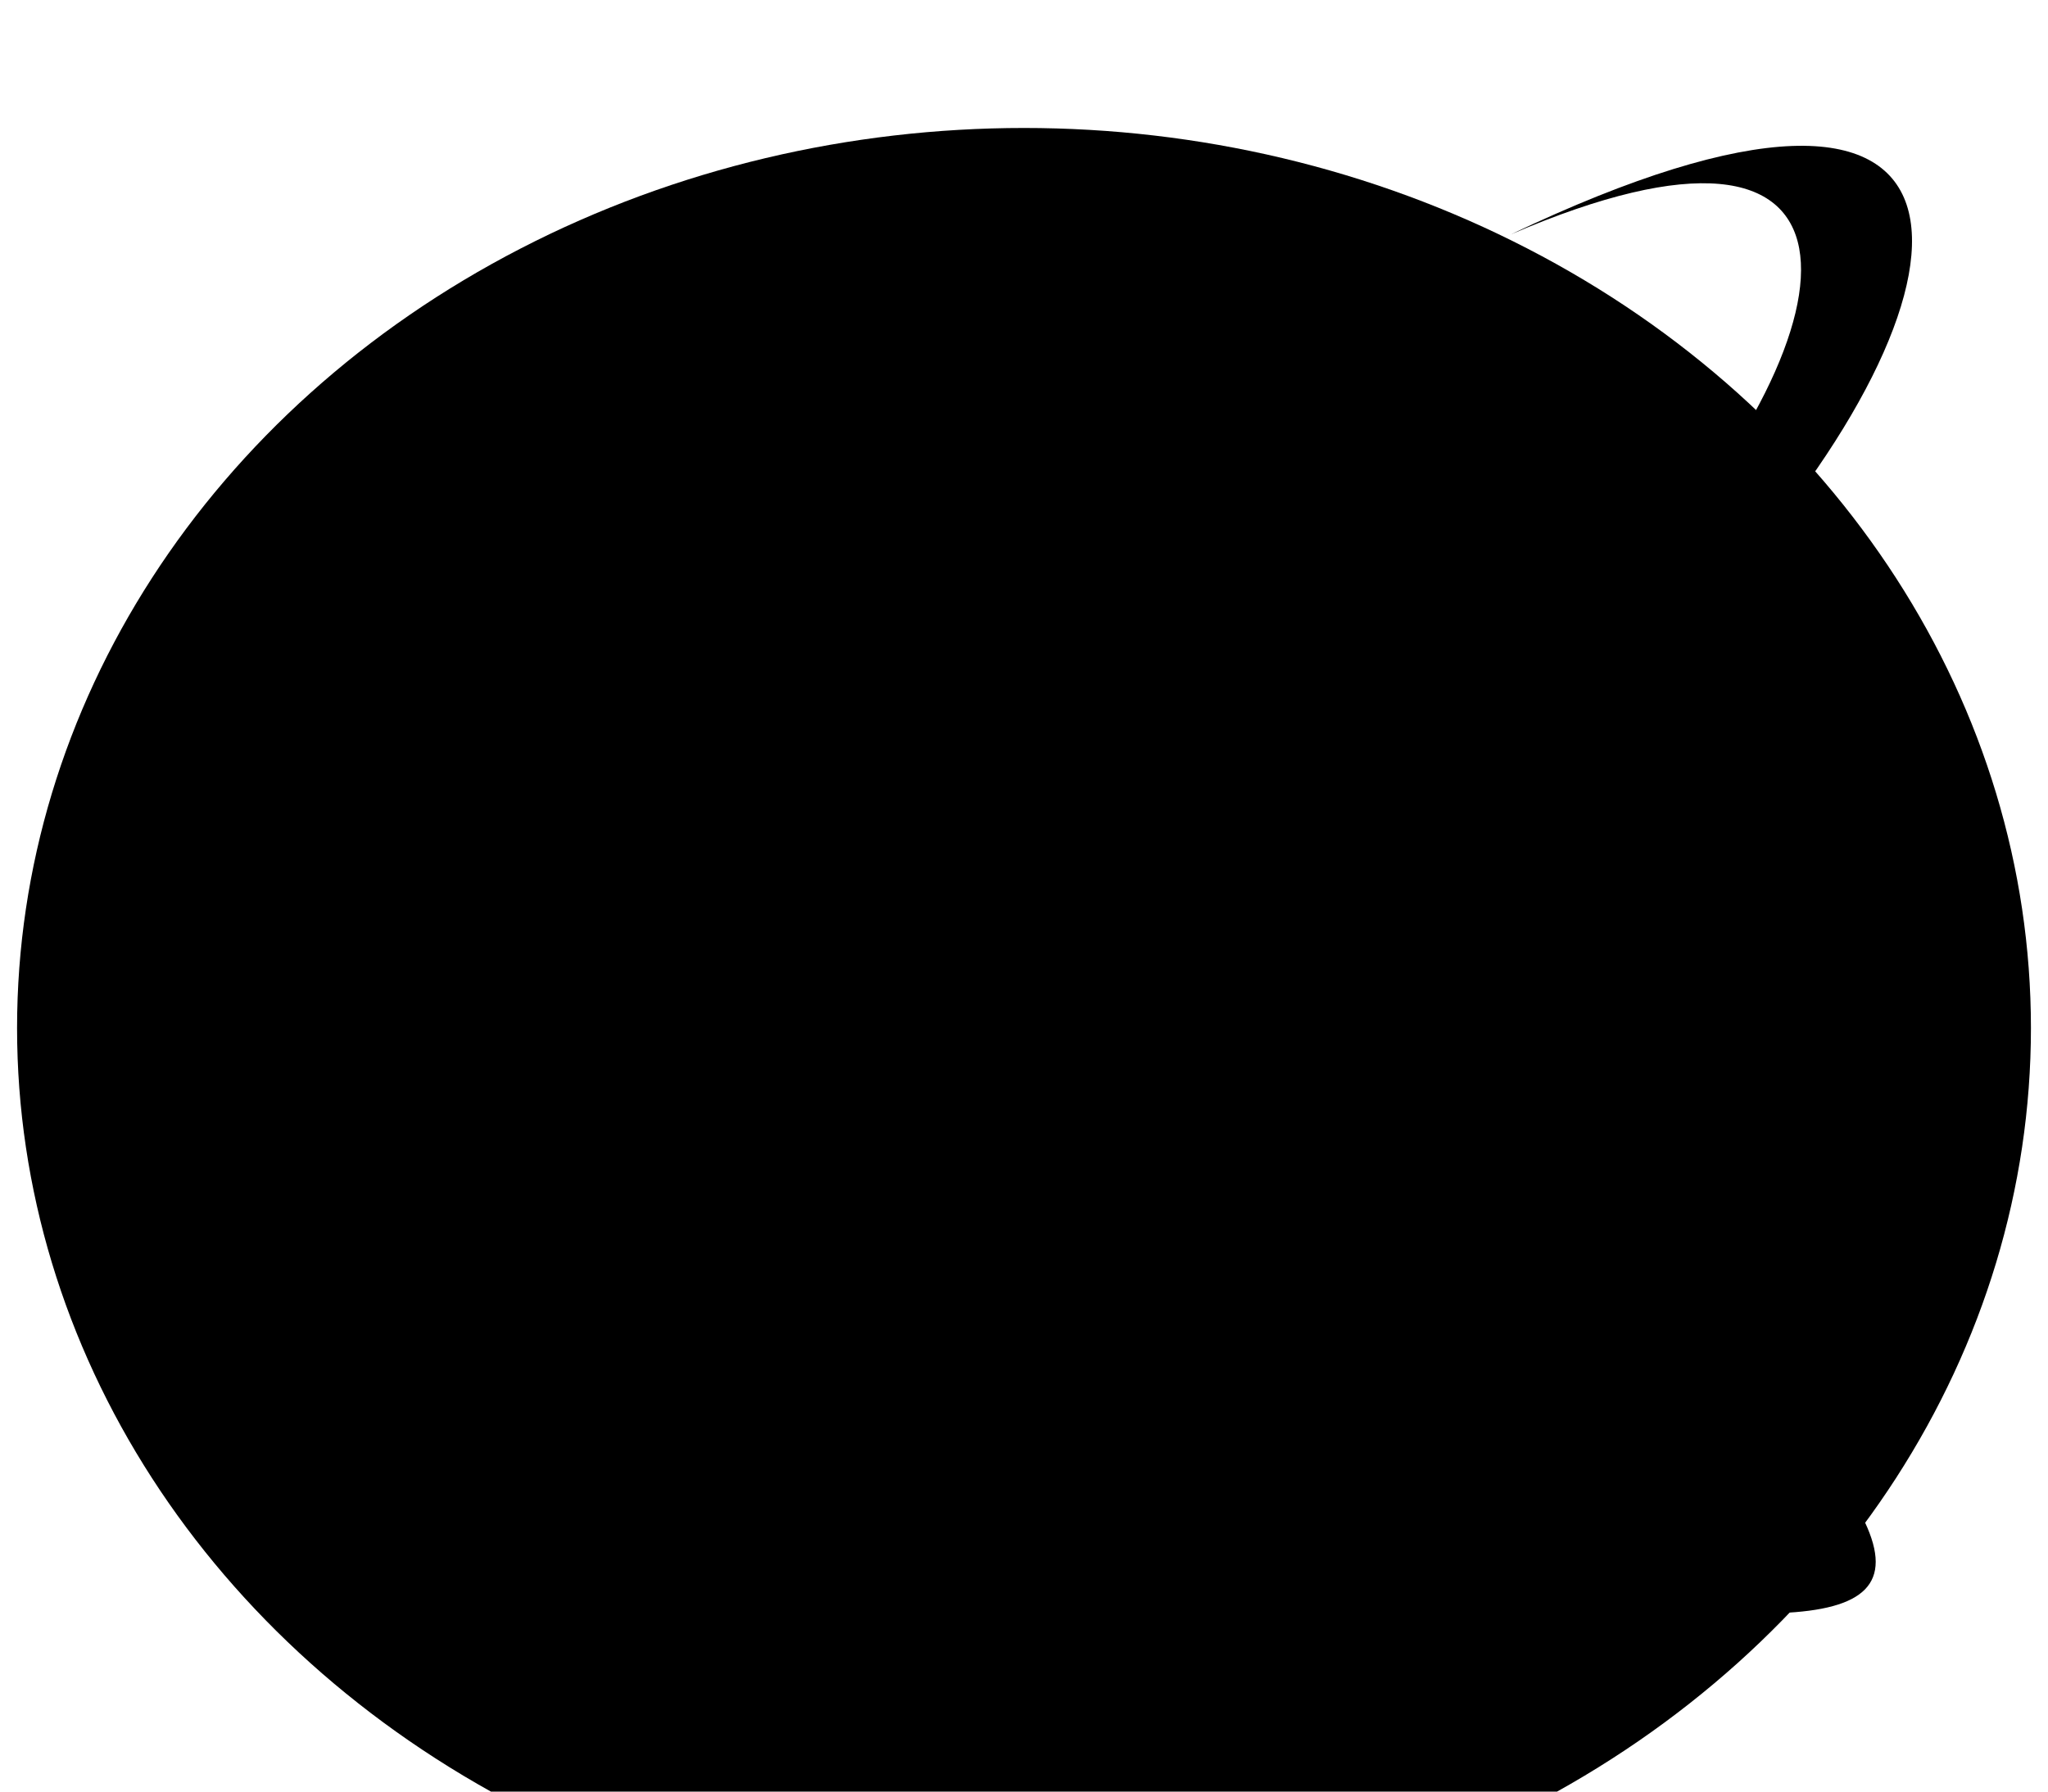 <?xml version="1.0" encoding="UTF-8" standalone="no"?>
<svg
   xmlns:dc="http://purl.org/dc/elements/1.1/"
   xmlns:cc="http://creativecommons.org/ns#"
   xmlns:rdf="http://www.w3.org/1999/02/22-rdf-syntax-ns#"
   xmlns:svg="http://www.w3.org/2000/svg"
   xmlns="http://www.w3.org/2000/svg"
   xmlns:sodipodi="http://sodipodi.sourceforge.net/DTD/sodipodi-0.dtd"
   xmlns:inkscape="http://www.inkscape.org/namespaces/inkscape"
   xml:space="preserve"
   width="480px"
   height="420px"
   version="1.1"
   style="shape-rendering:geometricPrecision; text-rendering:geometricPrecision; image-rendering:optimizeQuality; fill-rule:evenodd; clip-rule:evenodd"
   viewBox="0 0 480 420"
   id="svg35"
   sodipodi:docname="19_iday_monochrome_hollow.svg"
   inkscape:version="1.0.1 (3bc2e813f5, 2020-09-07)"><style
   id="style864"></style><sodipodi:namedview
   pagecolor="#ffffff"
   bordercolor="#666666"
   borderopacity="1"
   objecttolerance="10"
   gridtolerance="10"
   guidetolerance="10"
   inkscape:pageopacity="0"
   inkscape:pageshadow="2"
   inkscape:window-width="1920"
   inkscape:window-height="1009"
   id="namedview37"
   showgrid="false"
   inkscape:zoom="2.0047619"
   inkscape:cx="240"
   inkscape:cy="210"
   inkscape:window-x="-8"
   inkscape:window-y="-8"
   inkscape:window-maximized="1"
   inkscape:current-layer="svg35" />
 <defs
   id="defs11">
  <style
   type="text/css"
   id="style2">
   <![CDATA[
    .fil0 {fill:#FEFEFE}
    .fil1 {fill:url(#id0)}
   ]]>
  </style>
  <radialGradient
   id="id0"
   gradientUnits="userSpaceOnUse"
   gradientTransform="matrix(1 -0 -0 1 0 0)"
   cx="239.637"
   cy="241.039"
   r="203.125"
   fx="239.637"
   fy="241.039">
   <stop
   offset="0"
   style="stop-opacity:0.4; stop-color:white"
   id="stop4" />
   <stop
   offset="0.4"
   style="stop-opacity:0.4; stop-color:white"
   id="stop6" />
   <stop
   offset="1"
   style="stop-opacity:0; stop-color:white"
   id="stop8" />
  </radialGradient>
 </defs>
 <g
   id="Ebene_x0020_1"
   style="fill:#000000;fill-opacity:1">
  <path
   class="fil0"
   d="M96 253c246,28 432,-273 258,-198 233,-111 -10,261 -258,198z"
   id="path14"
   style="fill:#000000;fill-opacity:1" />
  <path
   class="fil0"
   d="M56 339c295,17 445,85 360,-11 32,52 -96,-3 -360,11z"
   id="path16"
   style="fill:#000000;fill-opacity:1" />
  <path
   class="fil0"
   d="M11 285c177,86 406,-57 405,-103 -27,42 -258,151 -405,103z"
   id="path18"
   style="fill:#000000;fill-opacity:1" />
  <circle
   class="fil0"
   cx="326"
   cy="288"
   r="6"
   id="circle20"
   style="fill:#000000;fill-opacity:1" />
  <circle
   class="fil0"
   cx="378"
   cy="310"
   r="11"
   id="circle22"
   style="fill:#000000;fill-opacity:1" />
  <circle
   class="fil0"
   cx="417"
   cy="265"
   r="15"
   id="circle24"
   style="fill:#000000;fill-opacity:1" />
  <circle
   class="fil0"
   cx="436"
   cy="153"
   r="11"
   id="circle26"
   style="fill:#000000;fill-opacity:1" />
  <circle
   class="fil0"
   cx="446"
   cy="294"
   r="7"
   id="circle28"
   style="fill:#000000;fill-opacity:1" />
  <path
   class="fil0"
   d="M65 191c62,-17 79,-32 148,-17 -37,-34 -97,-21 -148,17z"
   id="path30"
   style="fill:#000000;fill-opacity:1" />
  <ellipse
   class="fil1"
   cx="240"
   cy="241"
   rx="236"
   ry="211"
   id="ellipse32"
   style="fill:#000000;fill-opacity:1" />
 </g>
</svg>
